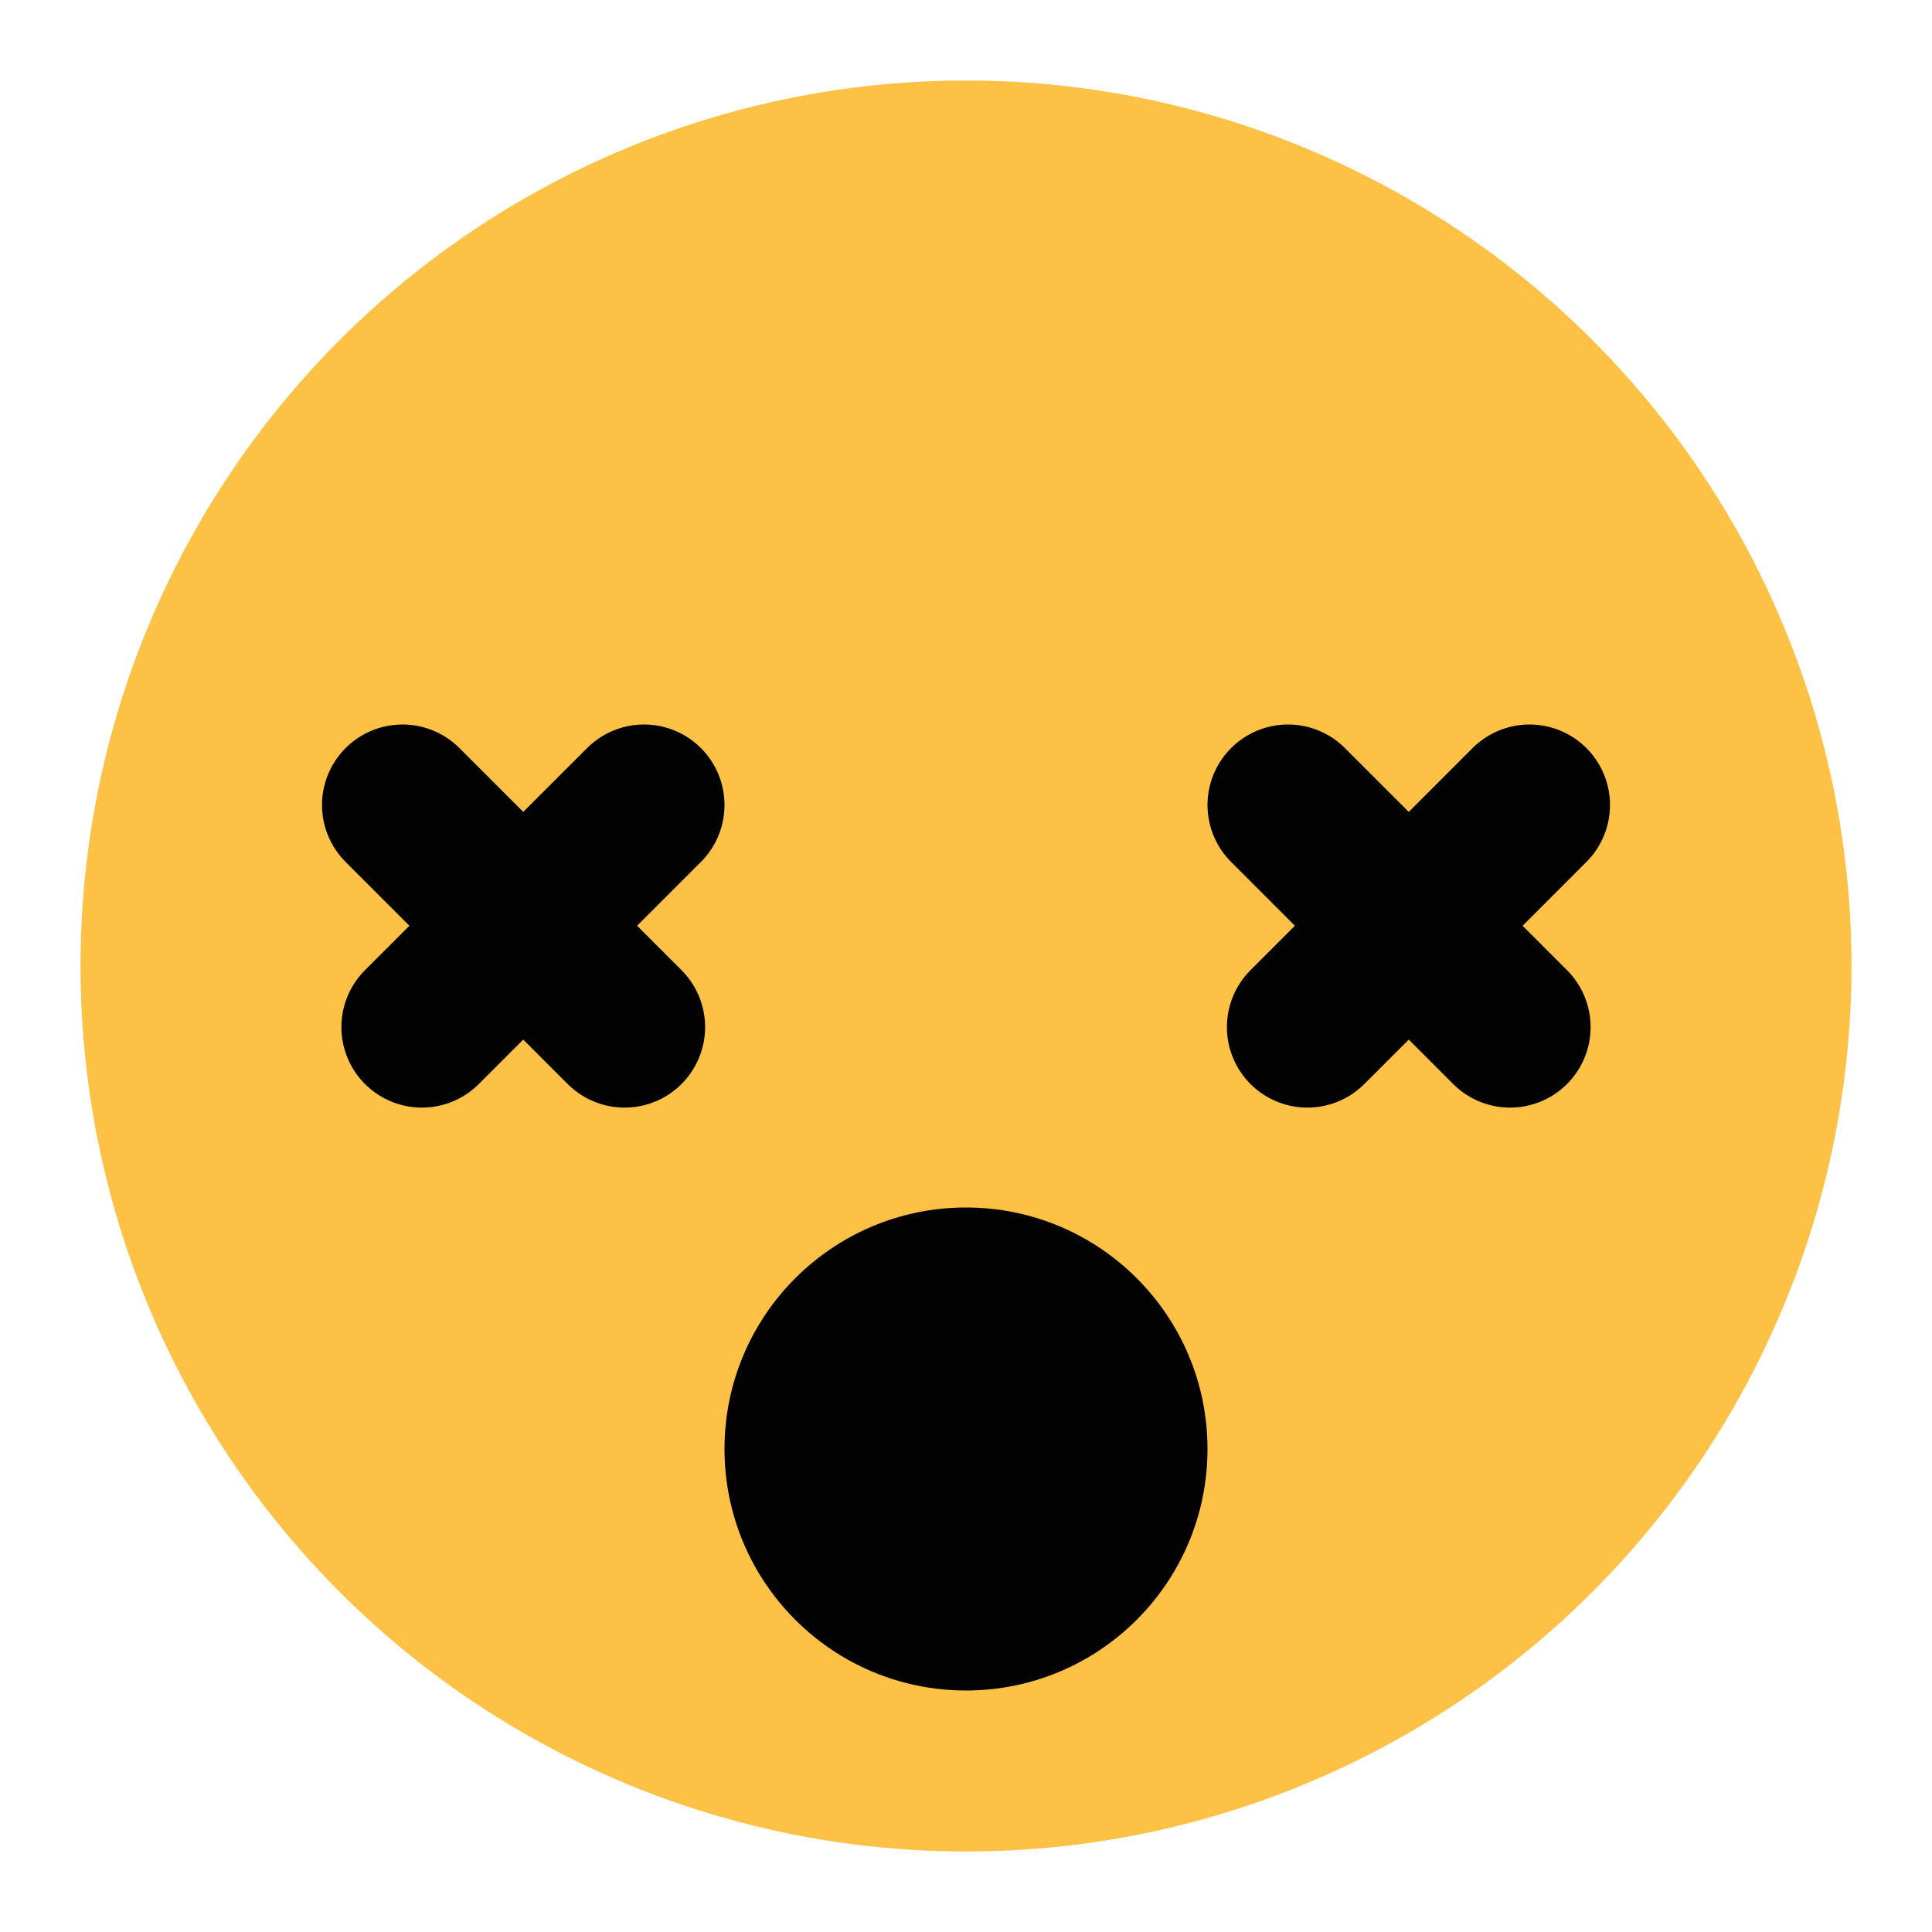 <svg width="24" height="24" viewBox="0 0 24 24" fill="none" xmlns="http://www.w3.org/2000/svg">
<circle cx="12" cy="12" r="11" fill="#FCC145"/>
<circle cx="12" cy="18" r="3" fill="#020202"/>
<path d="M5 10L7.759 12.759" stroke="#020202" stroke-width="2" stroke-linecap="round" stroke-linejoin="round"/>
<path d="M16 10L18.759 12.759" stroke="#020202" stroke-width="2" stroke-linecap="round" stroke-linejoin="round"/>
<path d="M8 10L5.241 12.759" stroke="#020202" stroke-width="2" stroke-linecap="round" stroke-linejoin="round"/>
<path d="M19 10L16.241 12.759" stroke="#020202" stroke-width="2" stroke-linecap="round" stroke-linejoin="round"/>
</svg>
